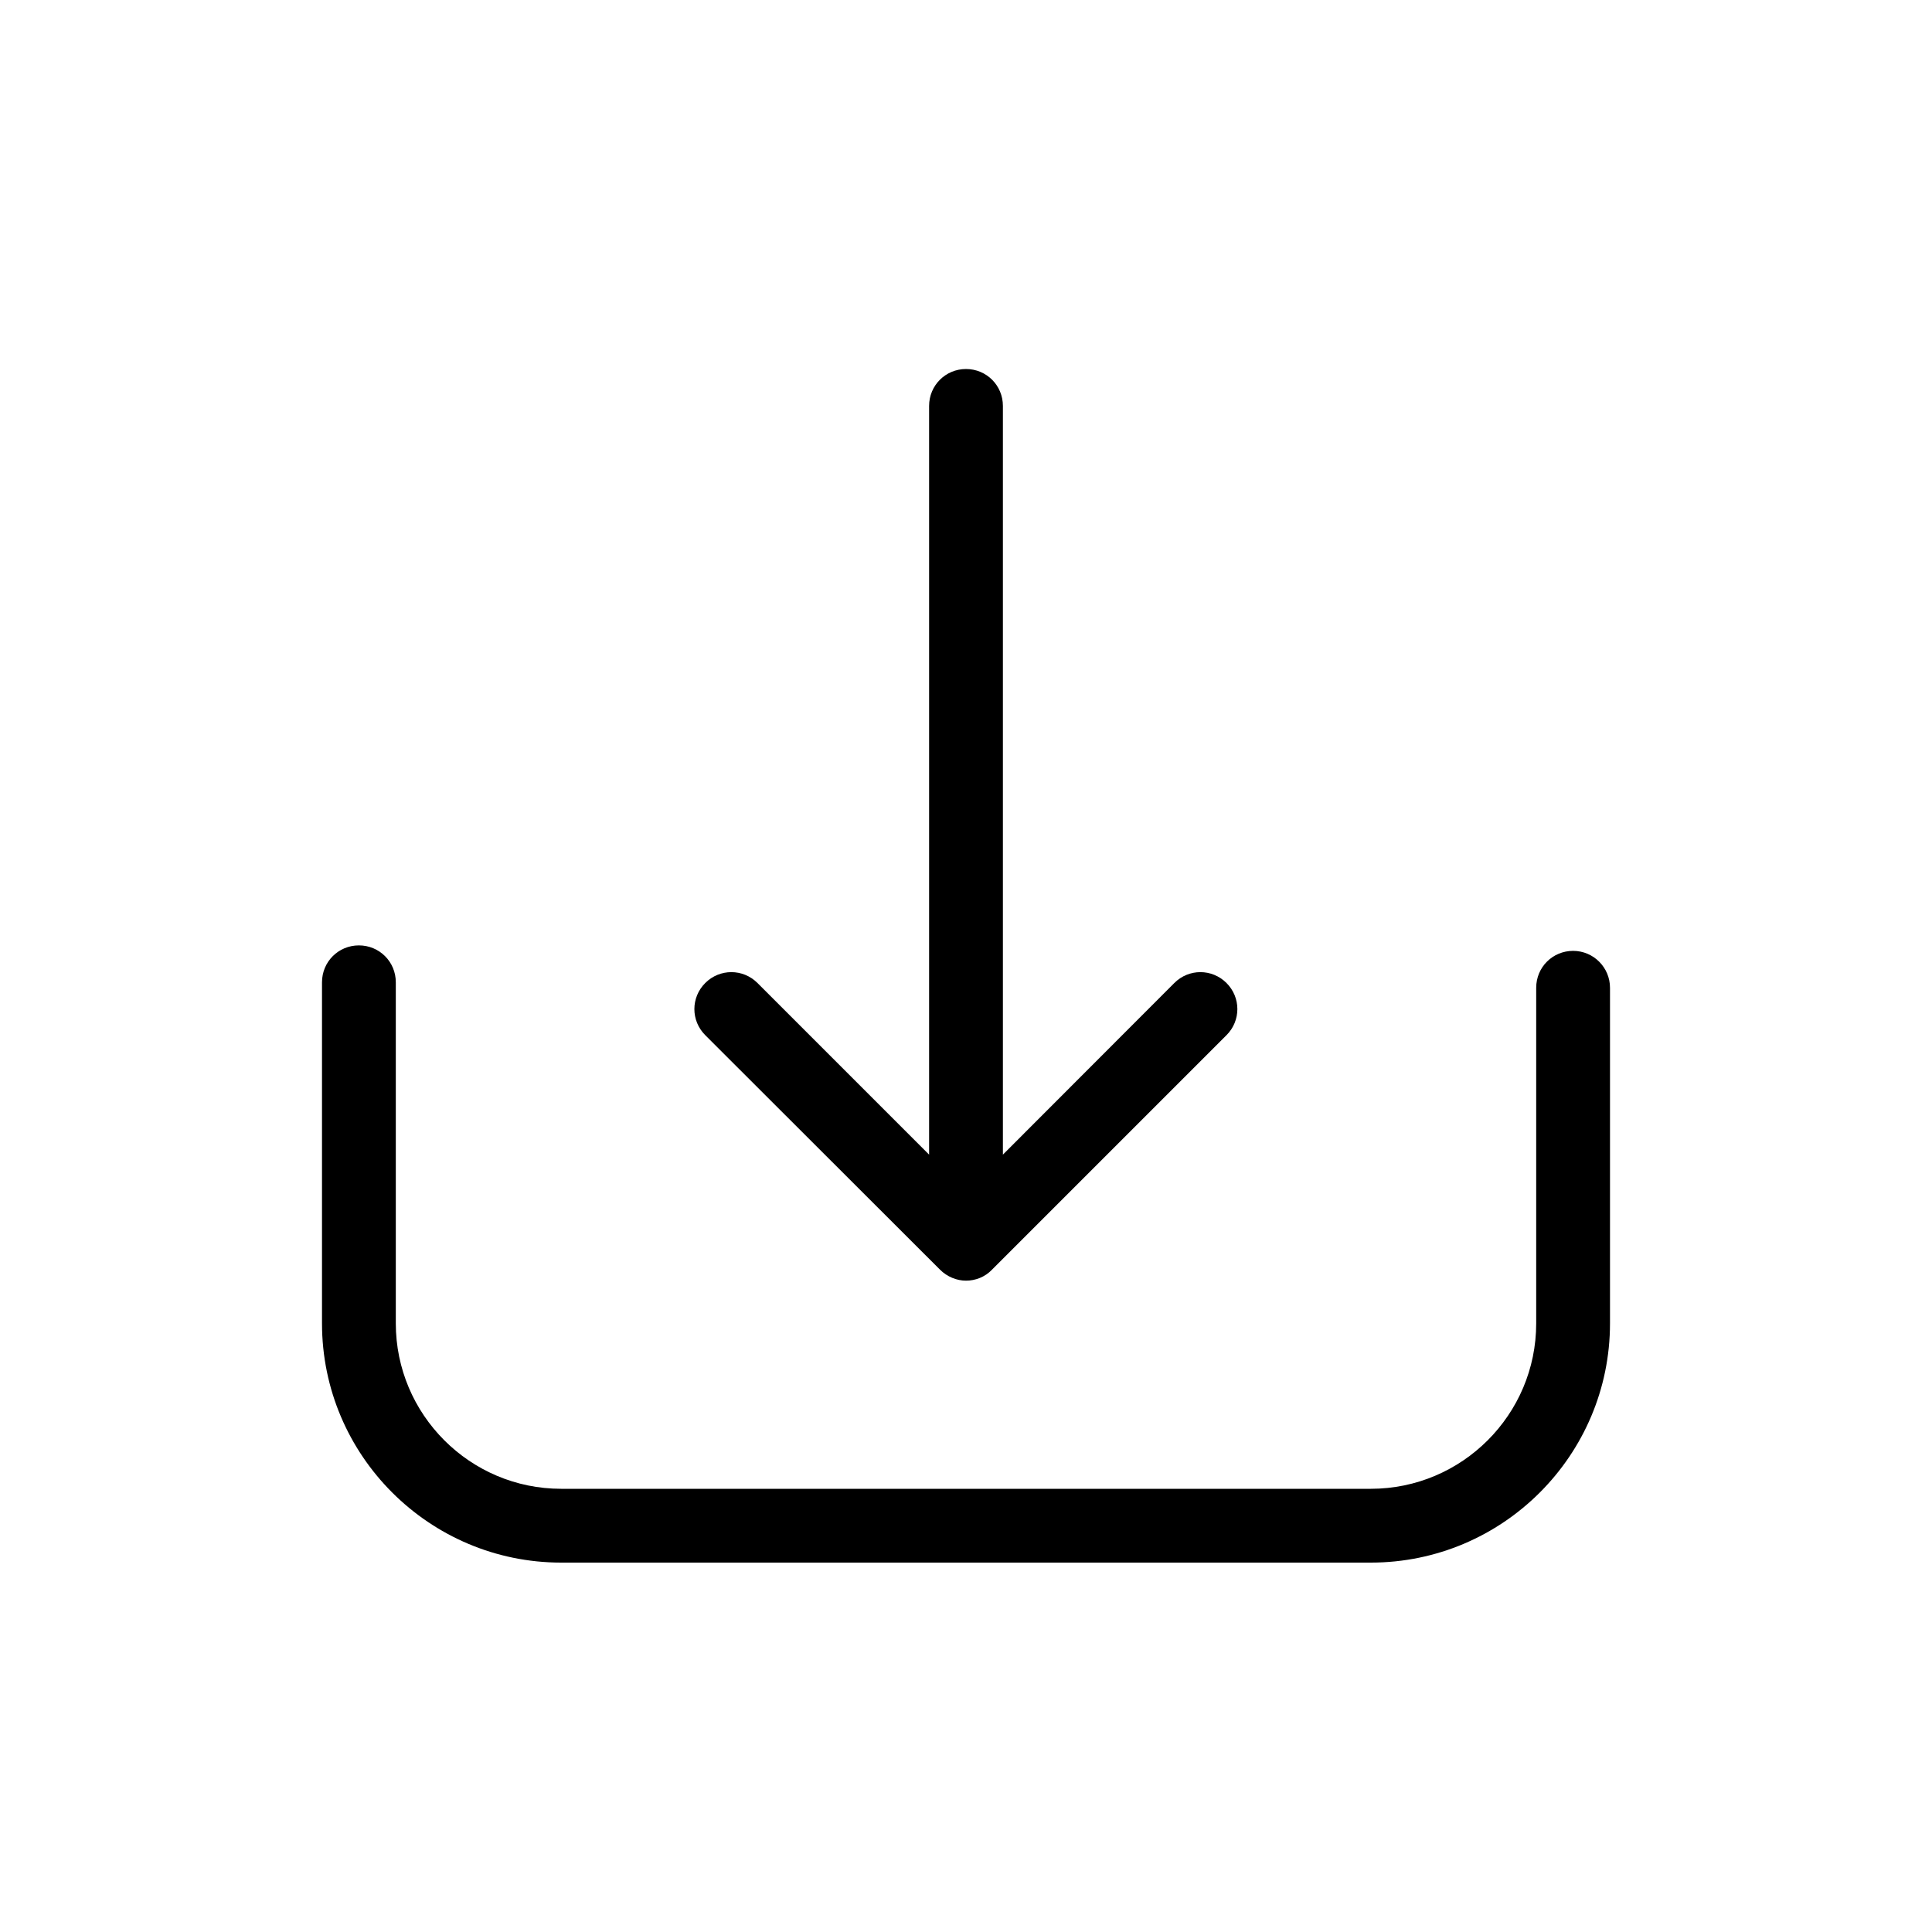<svg width="30" height="30" viewBox="0 0 30 30" fill="none" xmlns="http://www.w3.org/2000/svg">
<g id="Frame 21703">
<g id="Group">
<g id="Group_2">
<path id="Vector" d="M24.427 14.765C24.109 14.765 23.854 15.019 23.854 15.338V20.55C23.854 21.968 22.7 23.118 21.286 23.118H8.714C7.296 23.118 6.146 21.963 6.146 20.55V15.253C6.146 14.934 5.891 14.68 5.573 14.68C5.255 14.68 5 14.934 5 15.253V20.55C5 22.6 6.668 24.264 8.714 24.264H21.286C23.336 24.264 25 22.596 25 20.55V15.338C25 15.024 24.745 14.765 24.427 14.765Z" fill="black"/>
<path id="Vector_2" d="M14.597 19.716C14.707 19.826 14.856 19.886 15 19.886C15.145 19.886 15.293 19.831 15.403 19.716L19.045 16.074C19.27 15.849 19.27 15.489 19.045 15.264C18.82 15.039 18.459 15.039 18.235 15.264L15.573 17.929V6.303C15.573 5.985 15.319 5.73 15 5.73C14.682 5.73 14.427 5.985 14.427 6.303V17.929L11.762 15.264C11.537 15.039 11.176 15.039 10.951 15.264C10.726 15.489 10.726 15.849 10.951 16.074L14.597 19.716Z" fill="black"/>
</g>
</g>
</g>
</svg>
